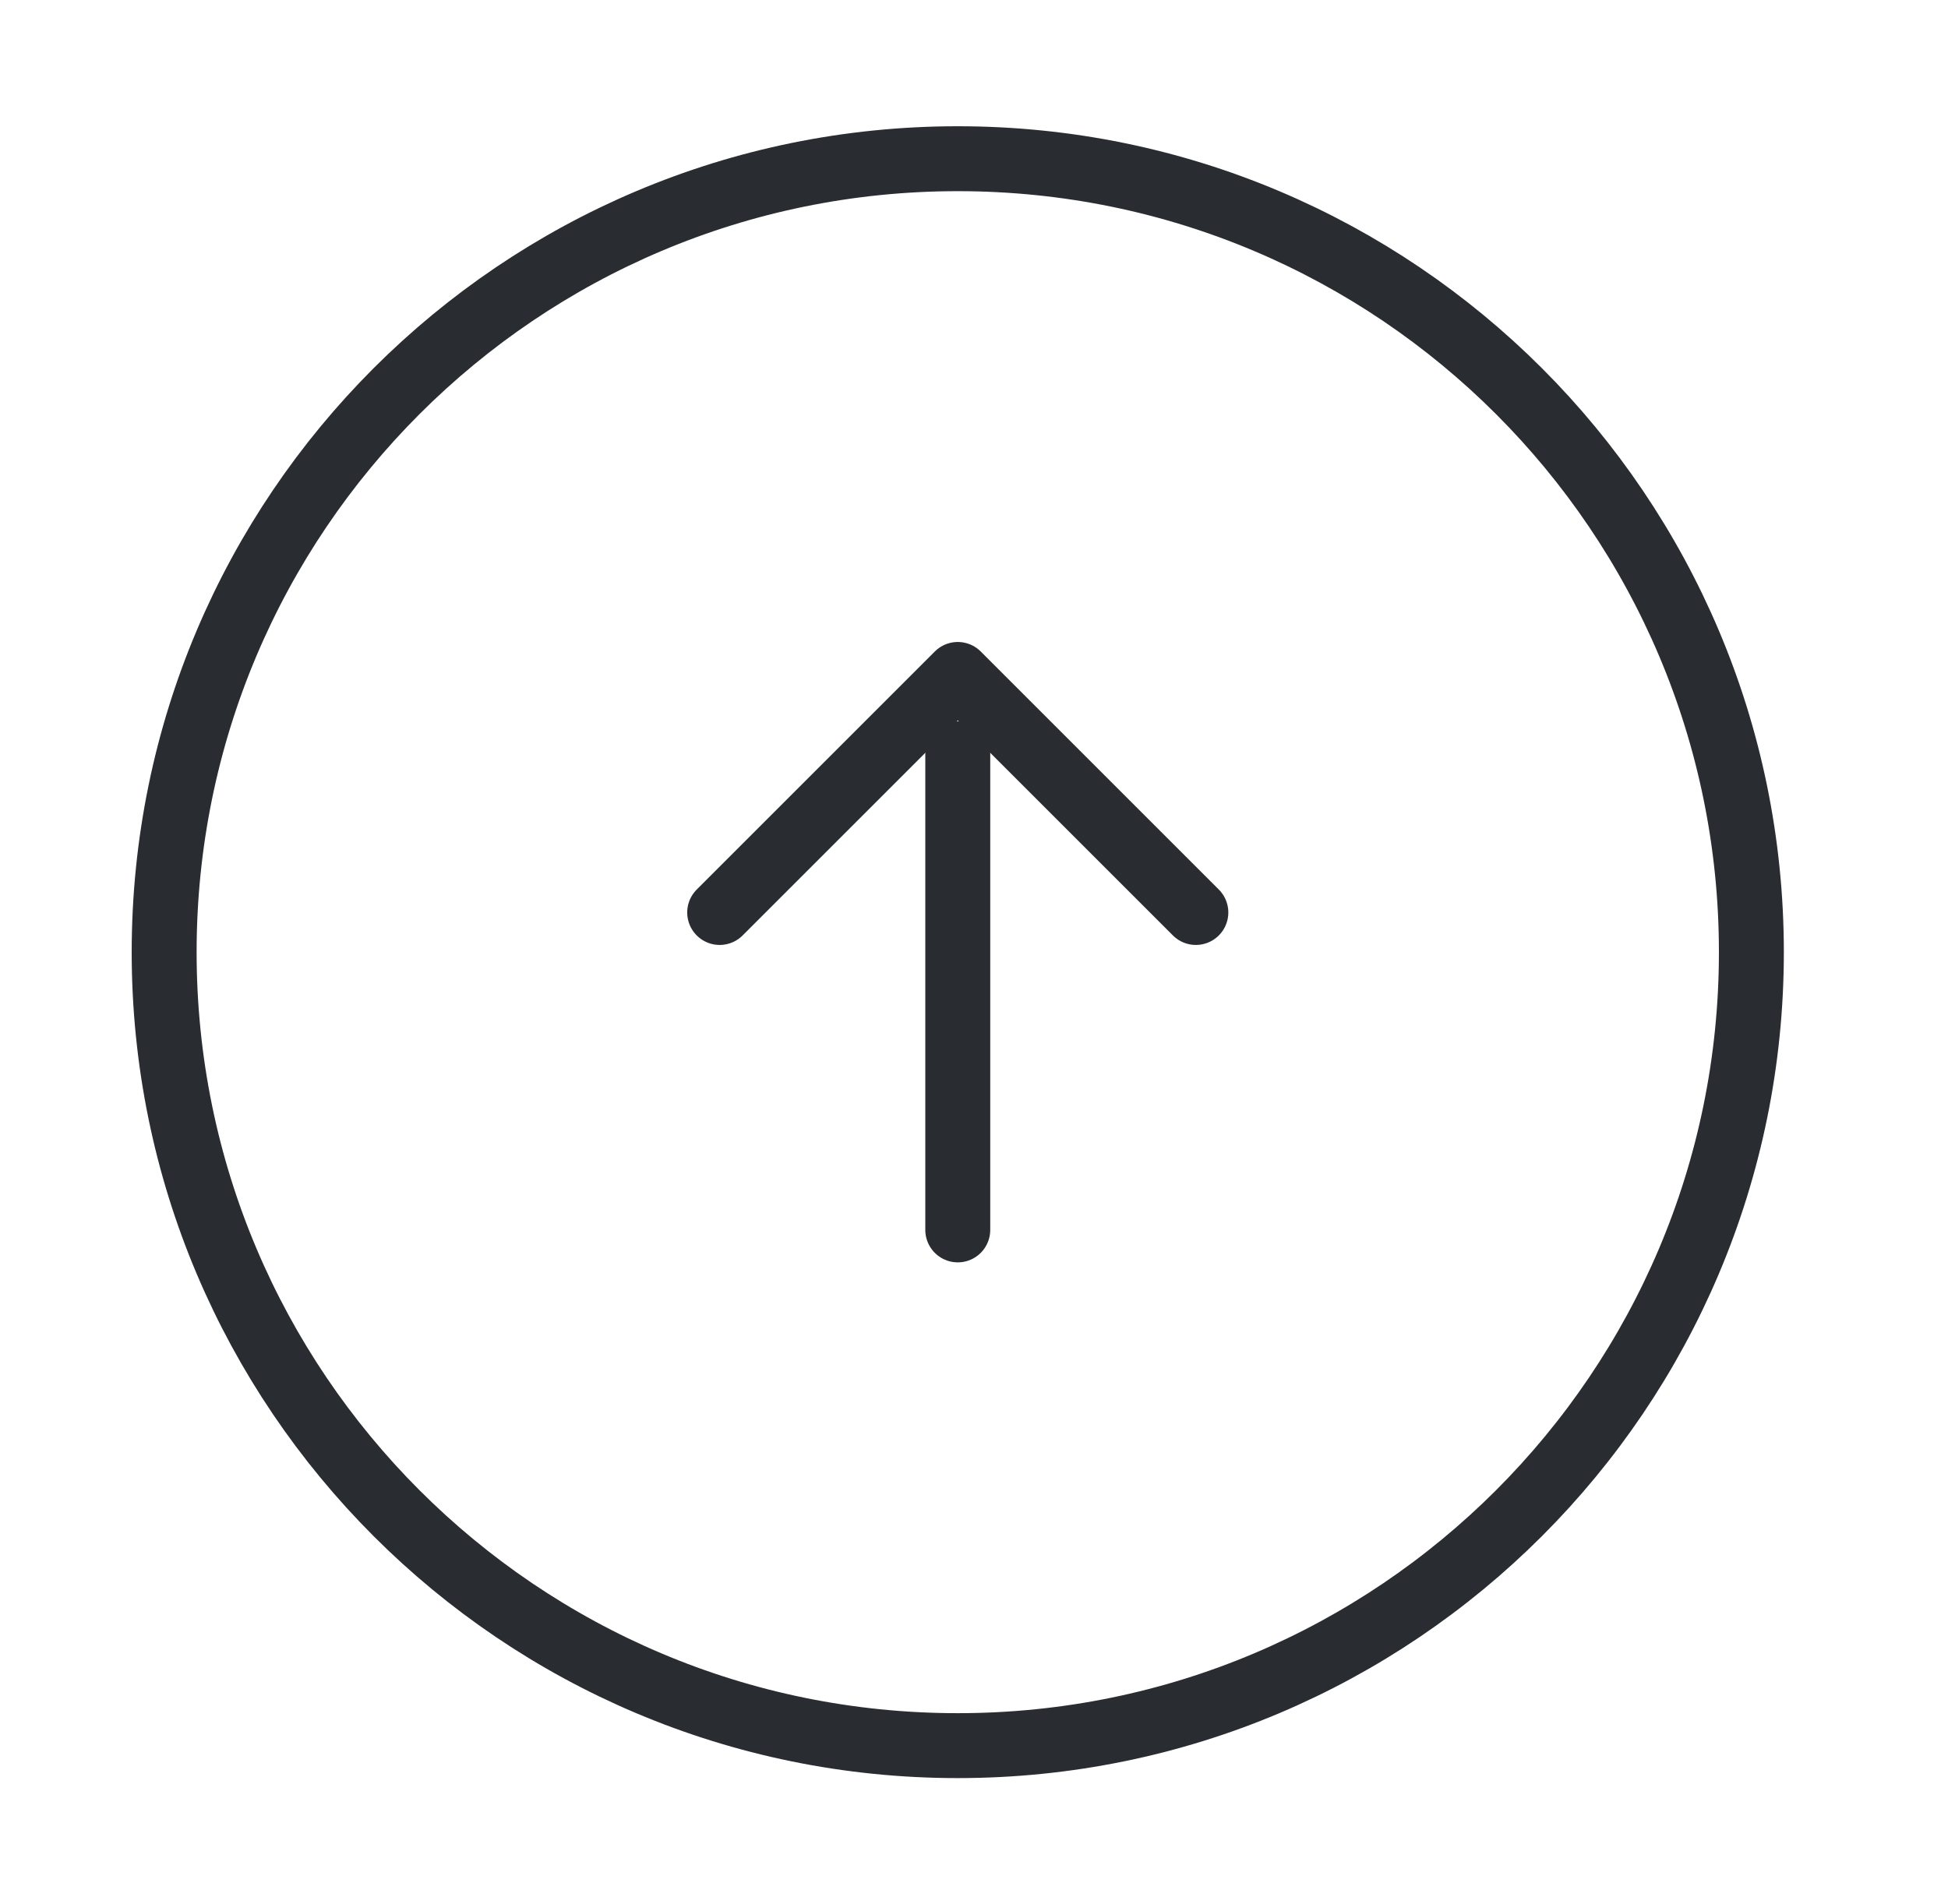 <svg width="45" height="44" viewBox="0 0 45 44" fill="none" xmlns="http://www.w3.org/2000/svg">
<path d="M22.125 40.333C32.25 40.333 40.458 32.125 40.458 22C40.458 11.875 32.25 3.667 22.125 3.667C12 3.667 3.792 11.875 3.792 22C3.792 32.125 12 40.333 22.125 40.333Z" stroke="#292D32" stroke-width="1.5" stroke-linecap="round" stroke-linejoin="round"/>
<path d="M22.125 28.417V17.417" stroke="#292D32" stroke-width="1.5" stroke-linecap="round" stroke-linejoin="round"/>
<path d="M16.625 21.083L22.125 15.583L27.625 21.083" stroke="#292D32" stroke-width="1.5" stroke-linecap="round" stroke-linejoin="round"/>
</svg>

